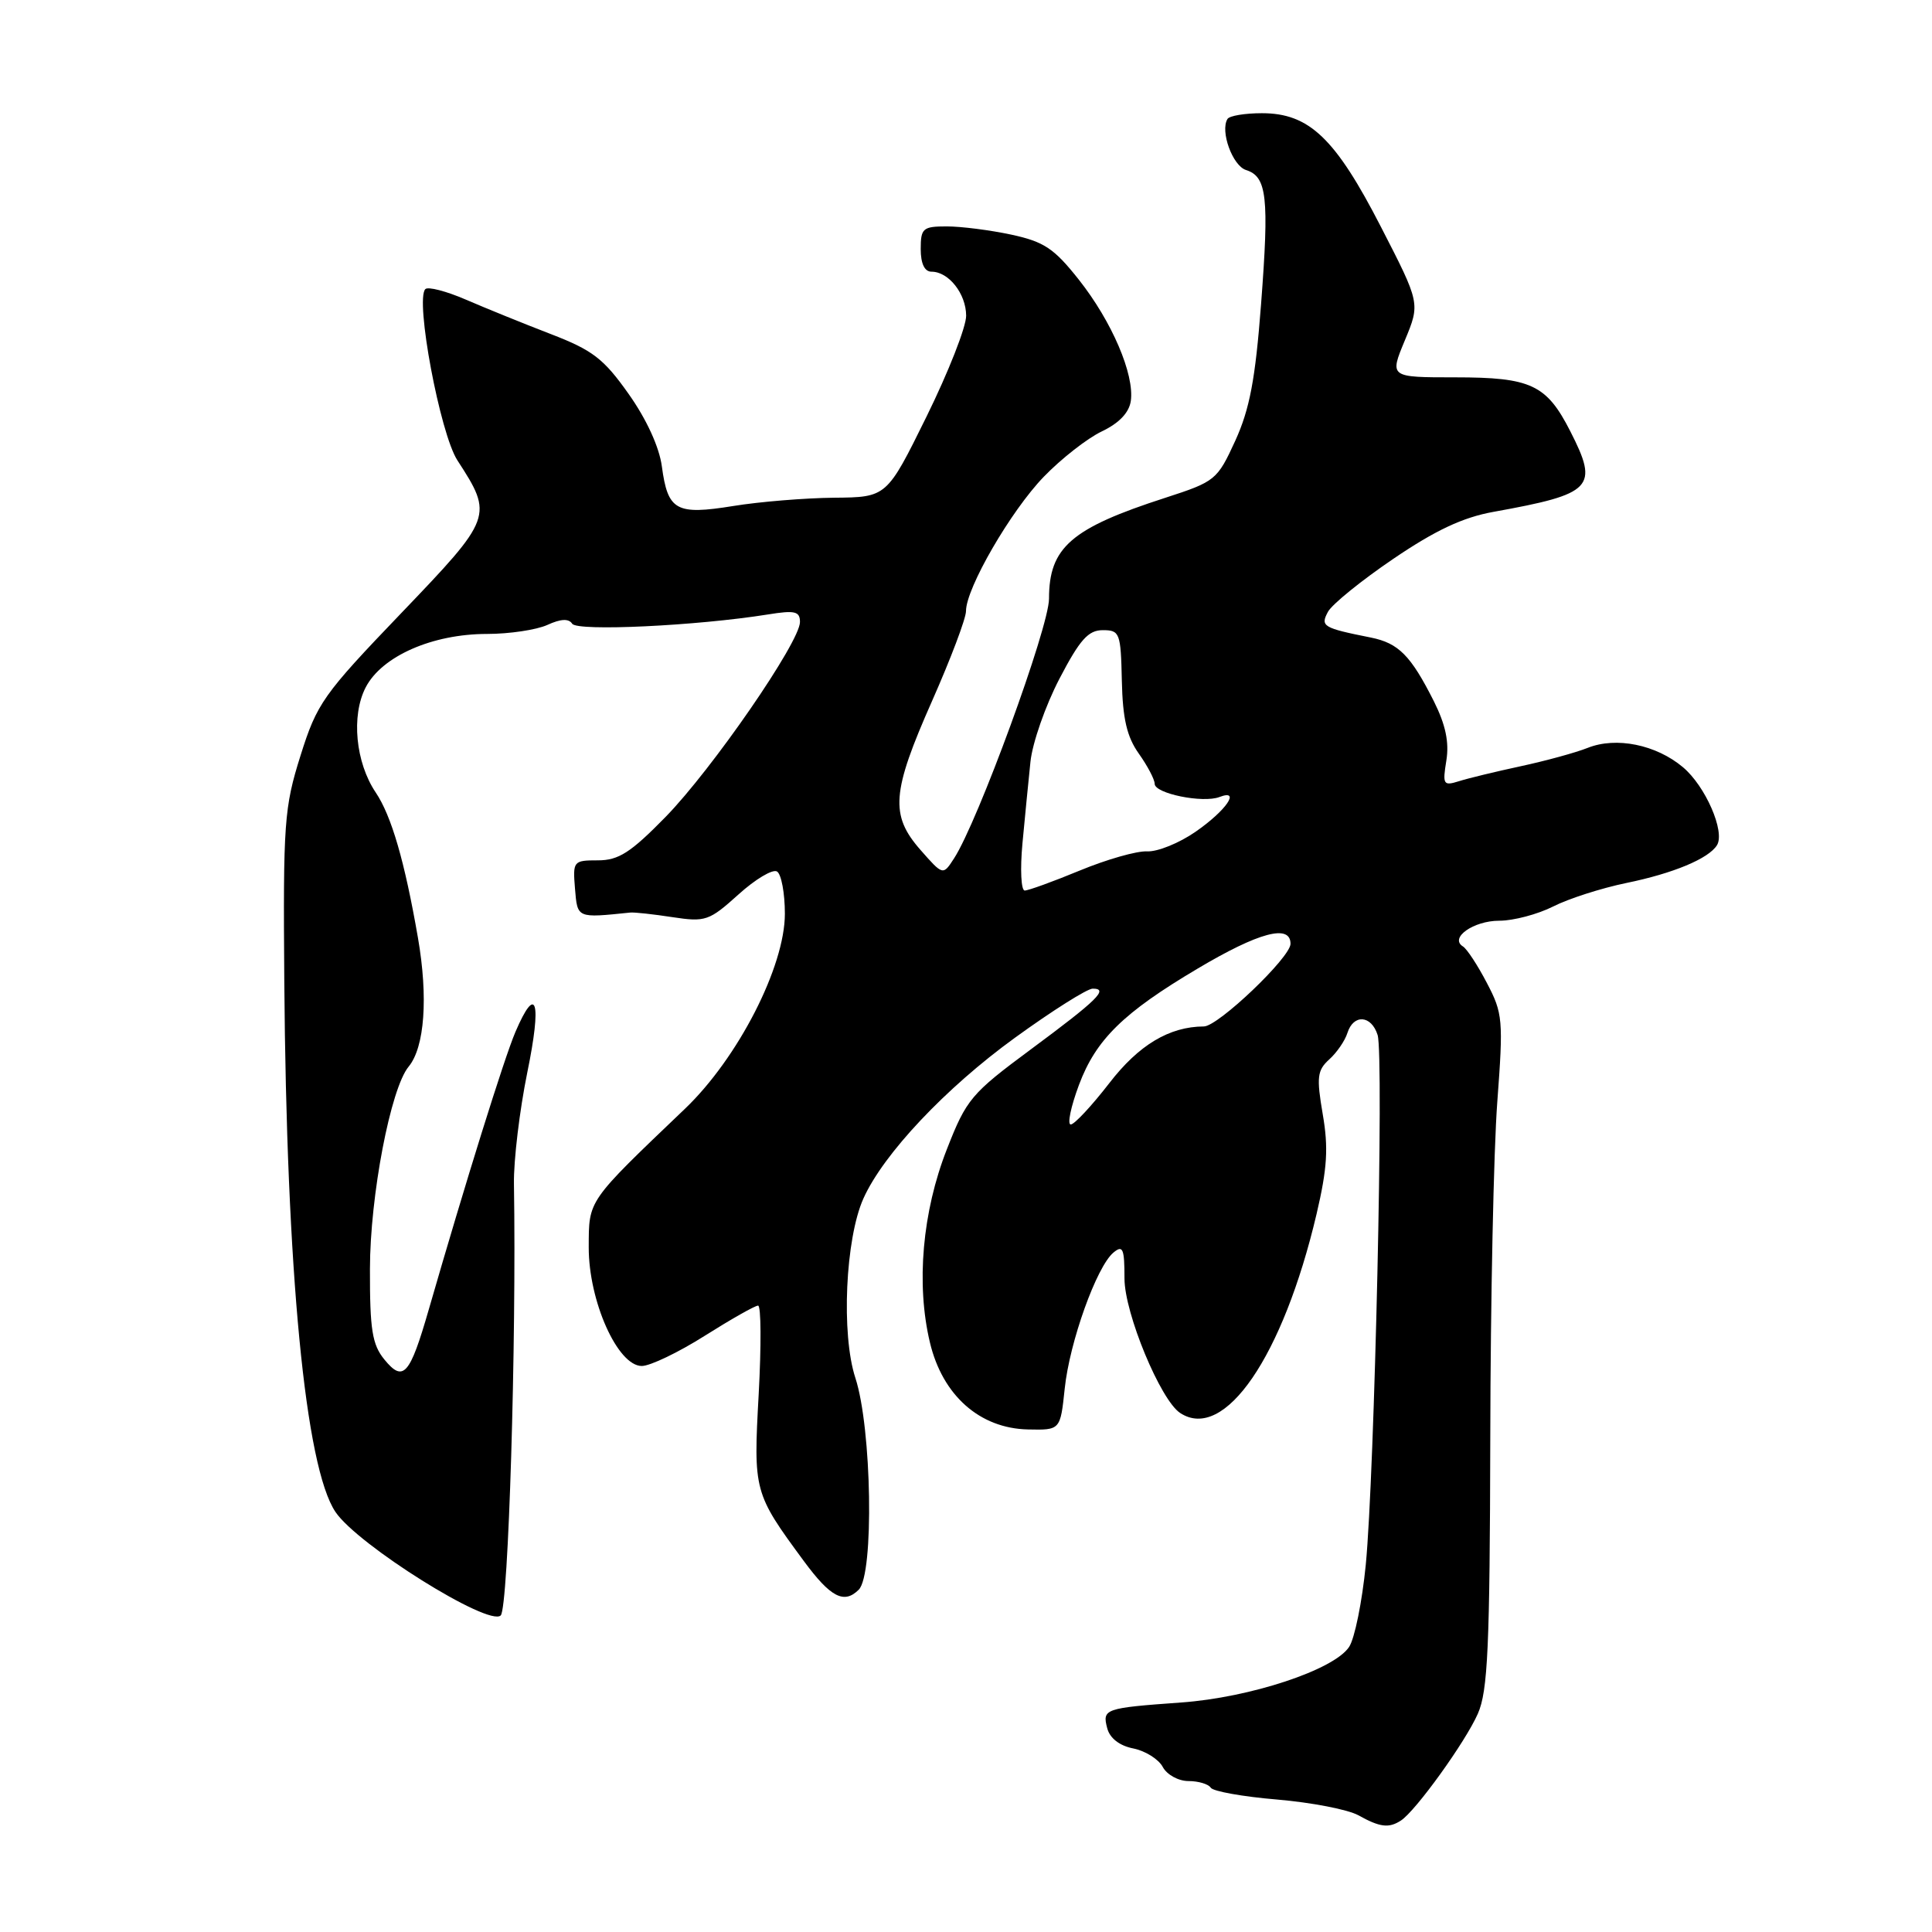 <?xml version="1.0" encoding="UTF-8" standalone="no"?>
<!DOCTYPE svg PUBLIC "-//W3C//DTD SVG 1.1//EN" "http://www.w3.org/Graphics/SVG/1.1/DTD/svg11.dtd" >
<svg xmlns="http://www.w3.org/2000/svg" xmlns:xlink="http://www.w3.org/1999/xlink" version="1.1" viewBox="0 0 256 256">
 <g >
 <path fill="currentColor"
d=" M 185.63 241.23 C 187.59 239.96 194.18 230.81 195.82 227.08 C 197.15 224.07 197.41 218.27 197.47 190.50 C 197.50 172.35 197.92 152.32 198.40 146.00 C 199.21 135.14 199.13 134.26 197.02 130.25 C 195.80 127.90 194.37 125.73 193.85 125.41 C 192.02 124.28 195.24 122.00 198.66 122.00 C 200.54 122.00 203.75 121.15 205.79 120.12 C 207.83 119.08 212.20 117.68 215.50 117.00 C 221.71 115.73 226.41 113.77 227.51 111.99 C 228.61 110.20 225.98 104.16 223.00 101.66 C 219.45 98.67 214.15 97.59 210.37 99.10 C 208.79 99.73 204.80 100.82 201.50 101.53 C 198.20 102.24 194.51 103.13 193.30 103.52 C 191.25 104.16 191.13 103.96 191.65 100.77 C 192.04 98.34 191.55 96.03 189.99 92.91 C 186.94 86.86 185.32 85.22 181.65 84.48 C 175.29 83.21 174.93 82.99 175.96 81.07 C 176.49 80.08 180.39 76.92 184.62 74.05 C 190.20 70.26 193.84 68.55 197.91 67.82 C 211.09 65.44 211.88 64.61 208.07 57.14 C 204.92 50.96 202.86 50.00 192.83 50.00 C 184.11 50.00 184.11 50.00 186.15 45.10 C 188.19 40.19 188.19 40.19 182.98 30.06 C 176.95 18.32 173.48 15.00 167.21 15.00 C 164.96 15.00 162.91 15.34 162.65 15.76 C 161.65 17.37 163.32 21.97 165.11 22.53 C 167.88 23.41 168.18 26.11 167.10 40.27 C 166.34 50.27 165.59 54.21 163.68 58.40 C 161.29 63.61 161.04 63.81 154.41 65.96 C 141.93 69.99 139.00 72.53 139.00 79.33 C 139.00 83.10 129.57 108.91 126.41 113.75 C 124.95 116.01 124.95 116.01 121.97 112.62 C 117.91 108.00 118.15 104.97 123.50 92.89 C 125.97 87.31 128.00 81.95 128.00 80.97 C 128.00 77.94 133.93 67.70 138.31 63.17 C 140.62 60.78 144.07 58.08 146.00 57.16 C 148.29 56.07 149.62 54.67 149.84 53.12 C 150.33 49.60 147.33 42.60 142.96 37.07 C 139.67 32.91 138.35 32.03 134.00 31.09 C 131.20 30.49 127.35 30.00 125.45 30.00 C 122.28 30.00 122.00 30.25 122.00 33.00 C 122.00 34.93 122.51 36.00 123.43 36.00 C 125.70 36.00 128.00 38.91 128.02 41.82 C 128.04 43.29 125.67 49.31 122.77 55.20 C 117.50 65.89 117.50 65.89 110.50 65.95 C 106.65 65.99 100.64 66.48 97.15 67.05 C 89.58 68.27 88.49 67.67 87.70 61.80 C 87.36 59.24 85.66 55.53 83.29 52.19 C 79.99 47.52 78.53 46.40 72.97 44.26 C 69.41 42.89 64.36 40.84 61.75 39.71 C 59.14 38.58 56.71 37.95 56.36 38.31 C 54.98 39.69 58.31 57.46 60.61 61.00 C 65.38 68.36 65.30 68.58 53.15 81.26 C 42.79 92.06 42.00 93.19 39.82 100.12 C 37.65 107.01 37.51 109.00 37.67 130.00 C 37.96 168.57 40.45 194.39 44.45 200.34 C 47.38 204.70 64.80 215.60 66.35 214.05 C 67.37 213.03 68.44 177.86 68.10 156.85 C 68.05 153.75 68.85 147.11 69.87 142.10 C 71.81 132.68 71.08 130.23 68.29 136.75 C 66.81 140.22 61.66 156.72 56.82 173.50 C 54.30 182.24 53.44 183.21 50.93 180.14 C 49.32 178.17 49.00 176.19 49.02 168.14 C 49.03 158.46 51.76 144.20 54.15 141.33 C 56.27 138.76 56.75 132.15 55.38 124.26 C 53.63 114.16 51.87 108.10 49.78 105.00 C 47.11 101.03 46.52 94.83 48.45 91.09 C 50.59 86.95 57.29 84.00 64.54 84.00 C 67.49 84.00 71.08 83.46 72.52 82.81 C 74.31 81.99 75.36 81.94 75.82 82.65 C 76.50 83.68 92.30 82.93 101.75 81.42 C 105.33 80.84 106.00 81.00 106.00 82.42 C 106.00 85.06 94.38 101.91 88.19 108.25 C 83.56 112.98 81.97 114.00 79.22 114.00 C 75.97 114.00 75.89 114.10 76.19 117.75 C 76.52 121.70 76.41 121.65 83.50 120.92 C 84.05 120.86 86.58 121.14 89.12 121.53 C 93.47 122.19 93.97 122.02 97.83 118.54 C 100.08 116.50 102.39 115.12 102.96 115.48 C 103.53 115.83 104.00 118.35 104.00 121.08 C 104.00 128.08 97.80 140.18 90.78 146.90 C 77.74 159.36 78.03 158.94 78.01 165.28 C 78.00 172.41 81.84 181.00 85.04 181.00 C 86.15 181.00 89.90 179.20 93.38 177.00 C 96.87 174.80 100.04 173.00 100.45 173.00 C 100.85 173.00 100.88 178.29 100.53 184.75 C 99.82 197.60 99.89 197.86 106.50 206.83 C 110.05 211.65 111.84 212.59 113.79 210.64 C 115.84 208.59 115.52 189.24 113.34 182.58 C 111.45 176.80 112.01 164.14 114.41 158.80 C 117.05 152.91 125.30 144.16 134.48 137.51 C 139.42 133.93 144.06 131.00 144.79 131.00 C 146.96 131.00 145.43 132.50 136.60 139.04 C 128.69 144.90 128.06 145.64 125.47 152.27 C 122.21 160.56 121.37 170.14 123.22 177.89 C 124.89 184.91 129.83 189.28 136.23 189.41 C 140.50 189.50 140.50 189.50 141.08 184.00 C 141.72 177.83 145.31 167.82 147.54 165.97 C 148.79 164.93 149.00 165.44 149.00 169.41 C 149.00 174.00 153.77 185.52 156.38 187.23 C 162.25 191.08 170.00 179.76 174.45 160.87 C 175.87 154.81 176.04 152.10 175.27 147.64 C 174.43 142.73 174.54 141.82 176.13 140.38 C 177.13 139.48 178.22 137.90 178.54 136.87 C 179.34 134.34 181.71 134.50 182.54 137.14 C 183.39 139.81 182.14 195.36 180.97 207.36 C 180.49 212.23 179.50 217.13 178.76 218.23 C 176.75 221.27 165.64 224.94 156.50 225.59 C 146.37 226.32 146.04 226.43 146.71 228.99 C 147.05 230.32 148.34 231.32 150.17 231.68 C 151.76 232.00 153.52 233.10 154.07 234.13 C 154.62 235.16 156.15 236.00 157.48 236.00 C 158.80 236.00 160.13 236.40 160.43 236.88 C 160.73 237.36 164.69 238.07 169.24 238.45 C 173.78 238.84 178.62 239.77 180.00 240.54 C 182.86 242.13 184.03 242.27 185.63 241.23 Z  M 142.97 143.75 C 145.22 137.74 148.85 134.18 158.70 128.34 C 166.81 123.52 171.00 122.41 171.00 125.06 C 171.00 126.86 161.41 136.00 159.52 136.01 C 154.94 136.03 150.89 138.46 146.99 143.52 C 144.66 146.53 142.36 149.00 141.88 149.00 C 141.40 149.00 141.89 146.64 142.97 143.75 Z  M 135.48 111.75 C 135.80 108.31 136.28 103.45 136.54 100.94 C 136.80 98.44 138.53 93.49 140.38 89.94 C 143.08 84.76 144.20 83.50 146.12 83.50 C 148.38 83.50 148.51 83.85 148.65 90.20 C 148.76 95.24 149.32 97.64 150.90 99.86 C 152.05 101.48 153.00 103.28 153.00 103.86 C 153.00 105.15 159.38 106.45 161.58 105.61 C 164.47 104.50 162.48 107.40 158.42 110.21 C 156.26 111.71 153.38 112.88 152.00 112.81 C 150.62 112.74 146.61 113.89 143.08 115.35 C 139.55 116.81 136.26 118.00 135.78 118.00 C 135.30 118.00 135.16 115.19 135.48 111.75 Z "/>
</g>
</svg>